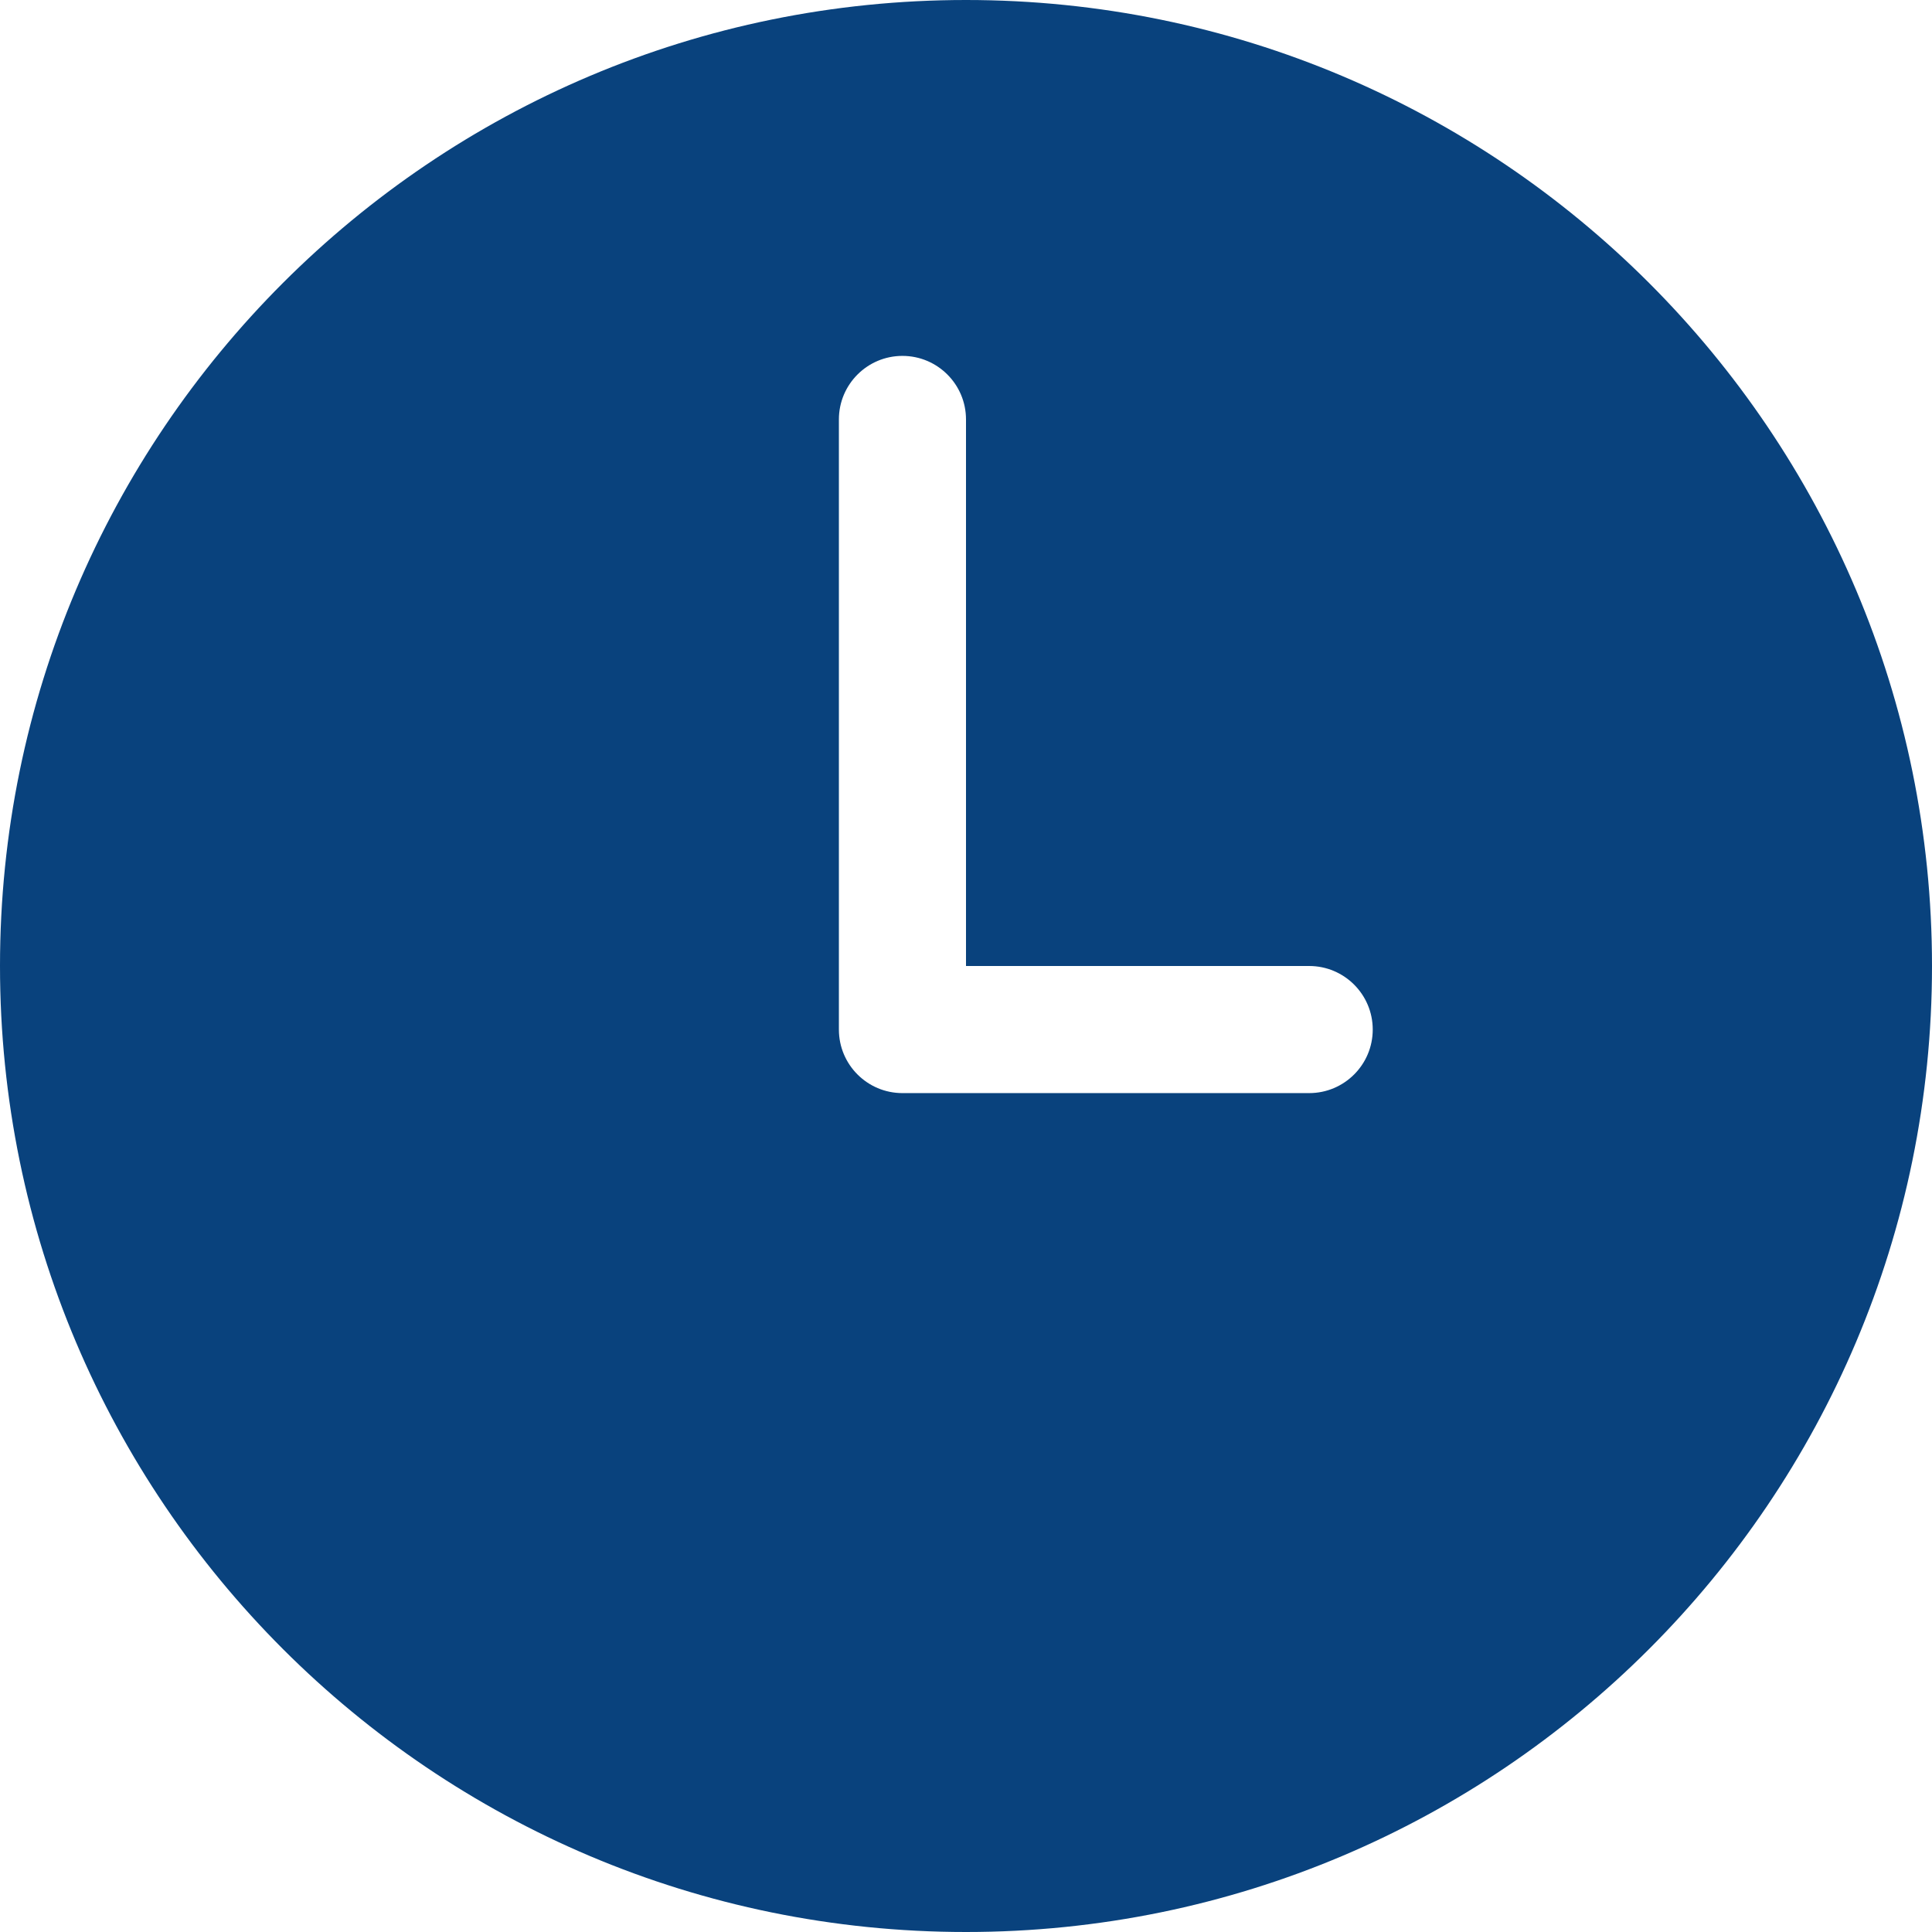 <svg width="38" height="38" viewBox="0 0 38 38" fill="none" xmlns="http://www.w3.org/2000/svg">
<path d="M19 0C29.493 0 38 8.507 38 19C38 29.493 29.493 38 19 38C8.507 38 0 29.493 0 19C0 8.507 8.507 0 19 0ZM17.75 7C17.06 7 16.5 7.56 16.5 8.25V20.25C16.5 20.94 17.06 21.5 17.75 21.5H25.75C26.44 21.5 27 20.94 27 20.25C27 19.56 26.44 19 25.75 19H19V8.25C19 7.56 18.44 7 17.75 7Z" fill="#09427D"/>
</svg>
